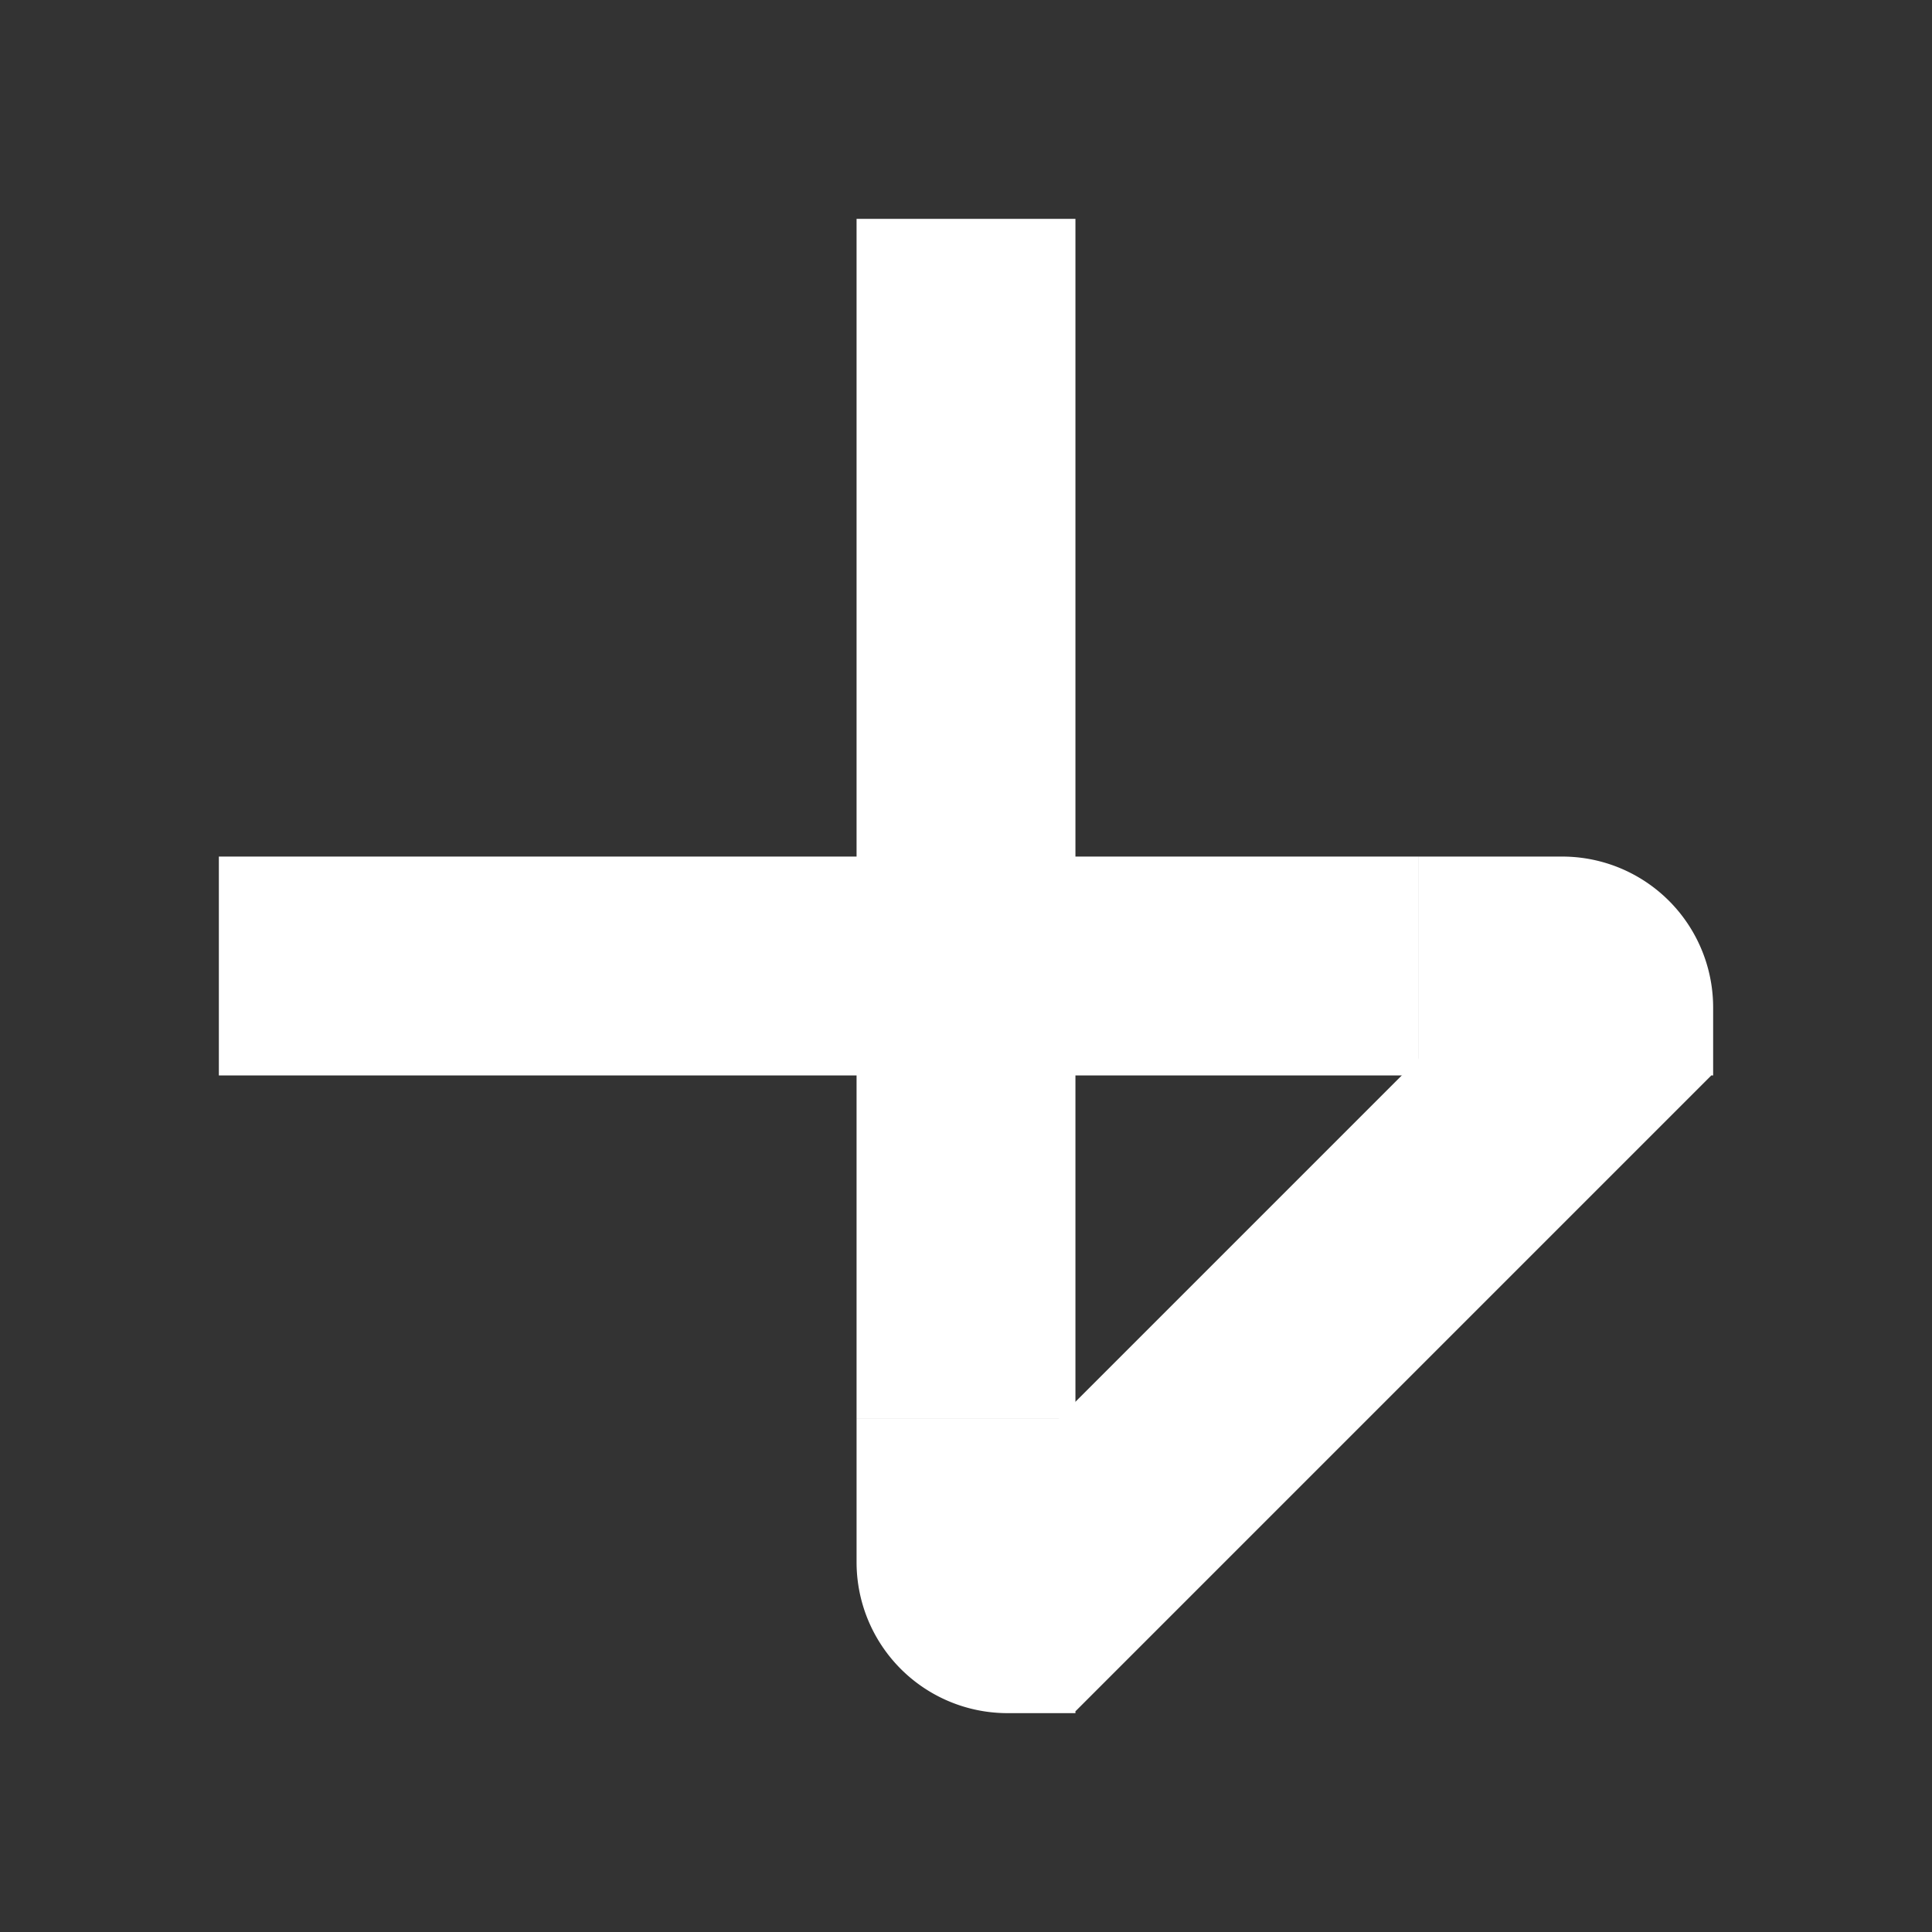 <svg width="1024" height="1024"  xmlns="http://www.w3.org/2000/svg"  xmlns:xlink="http://www.w3.org/1999/xlink">
    <rect width="100%" height="100%" fill="#333333" stroke="none"/>
    <defs>
        <g id="heel">
            <path d="m 0 0 l 0 36 
                a 80 80, 0, 0, 0, 80 80 
                l 76 0 l 0 -116 
                Z" fill="white" />
        </g>
    </defs>
    <!-- <rect id="background" width="1024" height="1024" fill="grey"/> -->
    <line x1="116" y1="512" x2="752" y2="512" stroke="white" stroke-width="116"/>
    <line x1="512" y1="116" x2="512" y2="752" stroke="white" stroke-width="116"/>
    <line x1="529" y1="866" x2="866" y2="529" stroke="white" stroke-width="116"/>

    <g transform="translate(570,908)scale(1,-1)rotate(90)"><use xlink:href="#heel"/></g>
    <g transform="translate(908,570)scale(-1,-1)"><use xlink:href="#heel"/></g>
</svg>
